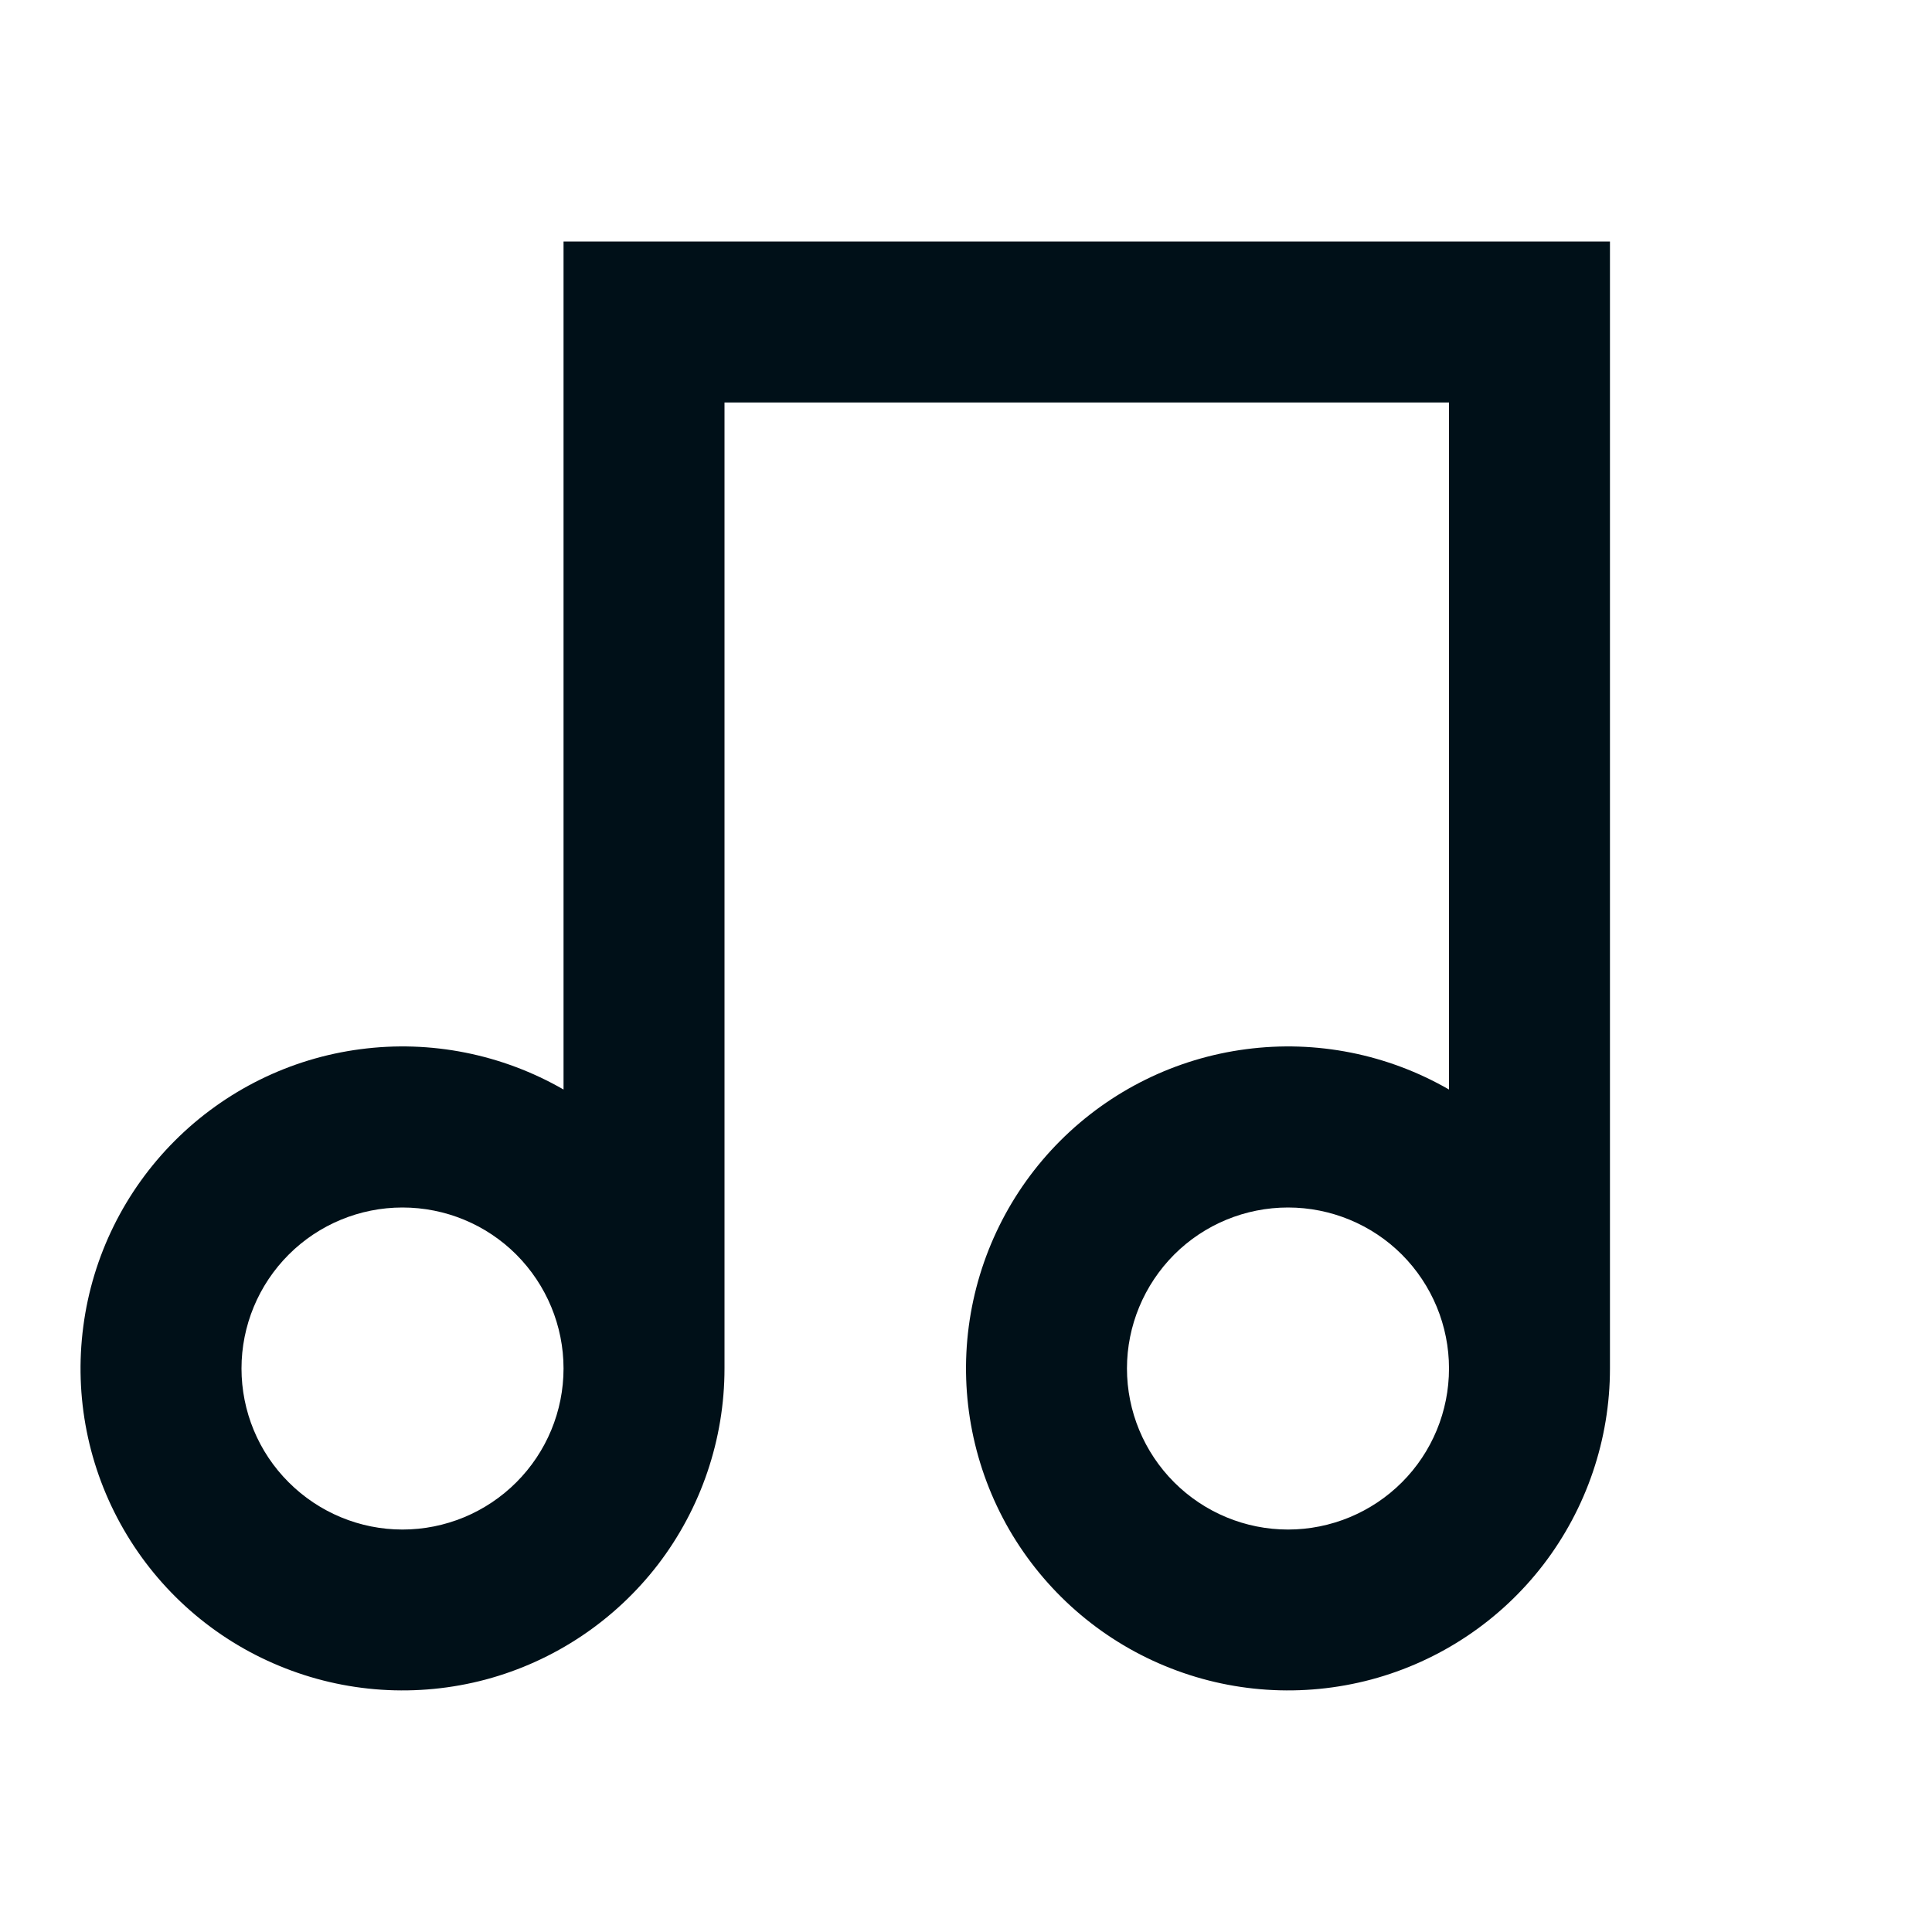 <svg width="16" height="16" viewBox="0 0 16 16" fill="none" xmlns="http://www.w3.org/2000/svg">
<path d="M13.333 2V11.333C13.333 11.92 13.139 12.491 12.782 12.957C12.425 13.422 11.924 13.757 11.356 13.909C10.789 14.06 10.188 14.021 9.646 13.796C9.104 13.572 8.651 13.174 8.357 12.666C8.064 12.157 7.946 11.566 8.023 10.984C8.1 10.402 8.366 9.862 8.781 9.447C9.196 9.032 9.737 8.765 10.319 8.689C10.901 8.612 11.492 8.73 12 9.023V3.333H6V11.333C6 11.92 5.806 12.491 5.449 12.957C5.091 13.422 4.59 13.757 4.023 13.909C3.456 14.06 2.855 14.021 2.313 13.796C1.77 13.572 1.317 13.174 1.024 12.666C0.73 12.157 0.613 11.566 0.69 10.984C0.766 10.402 1.033 9.862 1.448 9.447C1.863 9.032 2.403 8.765 2.985 8.689C3.567 8.612 4.158 8.73 4.667 9.023V2H13.333ZM3.333 12.667C3.687 12.667 4.026 12.526 4.276 12.276C4.526 12.026 4.667 11.687 4.667 11.333C4.667 10.98 4.526 10.641 4.276 10.39C4.026 10.14 3.687 10 3.333 10C2.98 10 2.641 10.14 2.391 10.39C2.14 10.641 2 10.98 2 11.333C2 11.687 2.14 12.026 2.391 12.276C2.641 12.526 2.98 12.667 3.333 12.667V12.667ZM10.667 12.667C11.02 12.667 11.36 12.526 11.61 12.276C11.86 12.026 12 11.687 12 11.333C12 10.98 11.86 10.641 11.61 10.39C11.36 10.14 11.02 10 10.667 10C10.313 10 9.974 10.14 9.724 10.39C9.474 10.641 9.333 10.98 9.333 11.333C9.333 11.687 9.474 12.026 9.724 12.276C9.974 12.526 10.313 12.667 10.667 12.667Z" fill="#001018"/>
</svg>
